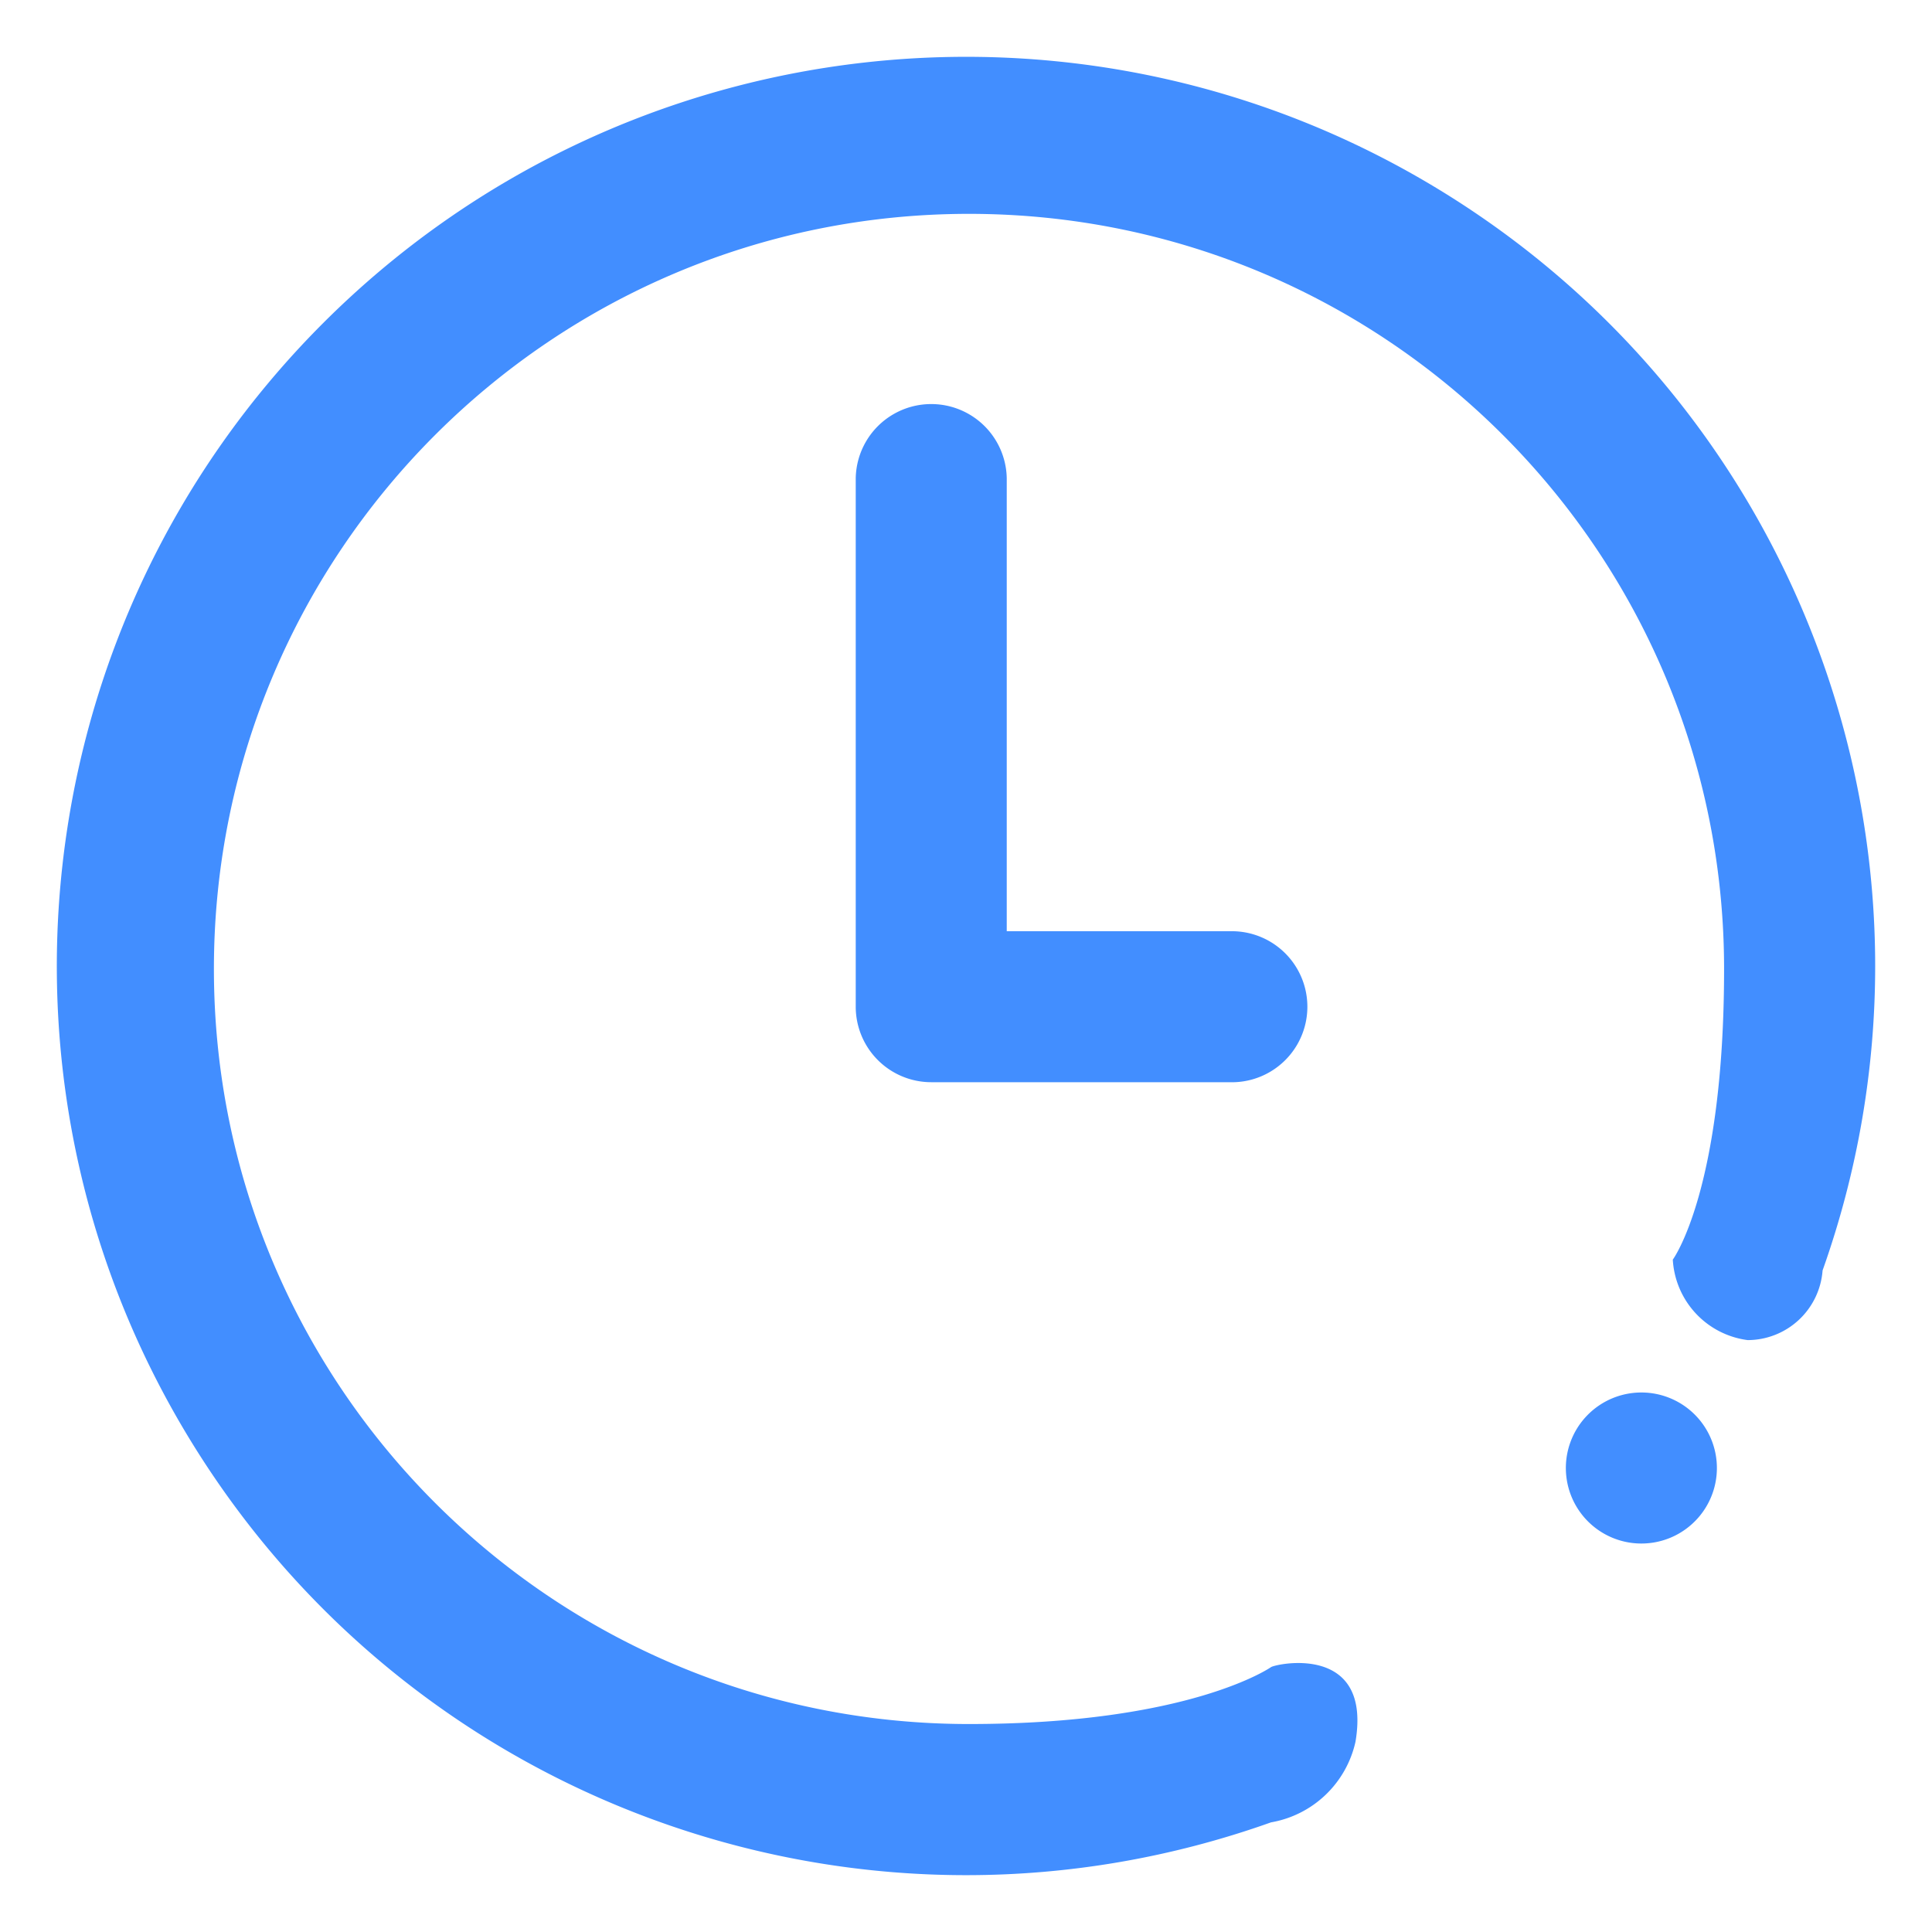 <?xml version="1.0" standalone="no"?><!DOCTYPE svg PUBLIC "-//W3C//DTD SVG 1.1//EN" "http://www.w3.org/Graphics/SVG/1.1/DTD/svg11.dtd"><svg t="1652790076234" class="icon" viewBox="0 0 1024 1024" version="1.1" xmlns="http://www.w3.org/2000/svg" p-id="16176" xmlns:xlink="http://www.w3.org/1999/xlink" width="32" height="32"><defs><style type="text/css">@font-face { font-family: feedback-iconfont; src: url("//at.alicdn.com/t/font_1031158_u69w8yhxdu.woff2?t=1630033759944") format("woff2"), url("//at.alicdn.com/t/font_1031158_u69w8yhxdu.woff?t=1630033759944") format("woff"), url("//at.alicdn.com/t/font_1031158_u69w8yhxdu.ttf?t=1630033759944") format("truetype"); }
</style></defs><path d="M493.583 573.591a40.026 40.026 0 0 1-40.026-40.026V253.44a40.026 40.026 0 0 1 80.038 0v240.128h120.064a40.026 40.026 0 0 1 0 80.038h-160.075z m472.425 99.765a39.906 39.906 0 0 1-39.71 36.924 45.643 45.643 0 0 1-39.68-42.647s27.181-36.744 27.181-154.082c0-221.018-179.185-400.203-400.218-400.203-221.018 0-400.203 179.185-400.203 400.203 0 221.033 179.185 400.218 400.203 400.218 117.112 0 160.09-30.163 160.09-30.163 3.012-1.882 53.534-12.589 44.77 39.544a55.582 55.582 0 0 1-44.77 42.737c-212.224 75.595-448.497-5.933-568.922-196.337C-15.676 579.162 11.896 330.737 171.144 171.369 330.391 12.017 578.786-15.721 769.28 104.568c190.479 120.29 272.173 356.518 196.728 568.787z m-96.06 64.693a40.026 40.026 0 1 1-28.265 11.701 40.026 40.026 0 0 1 28.356-11.701h-0.09z" fill="#428EFF" p-id="16177"></path></svg>